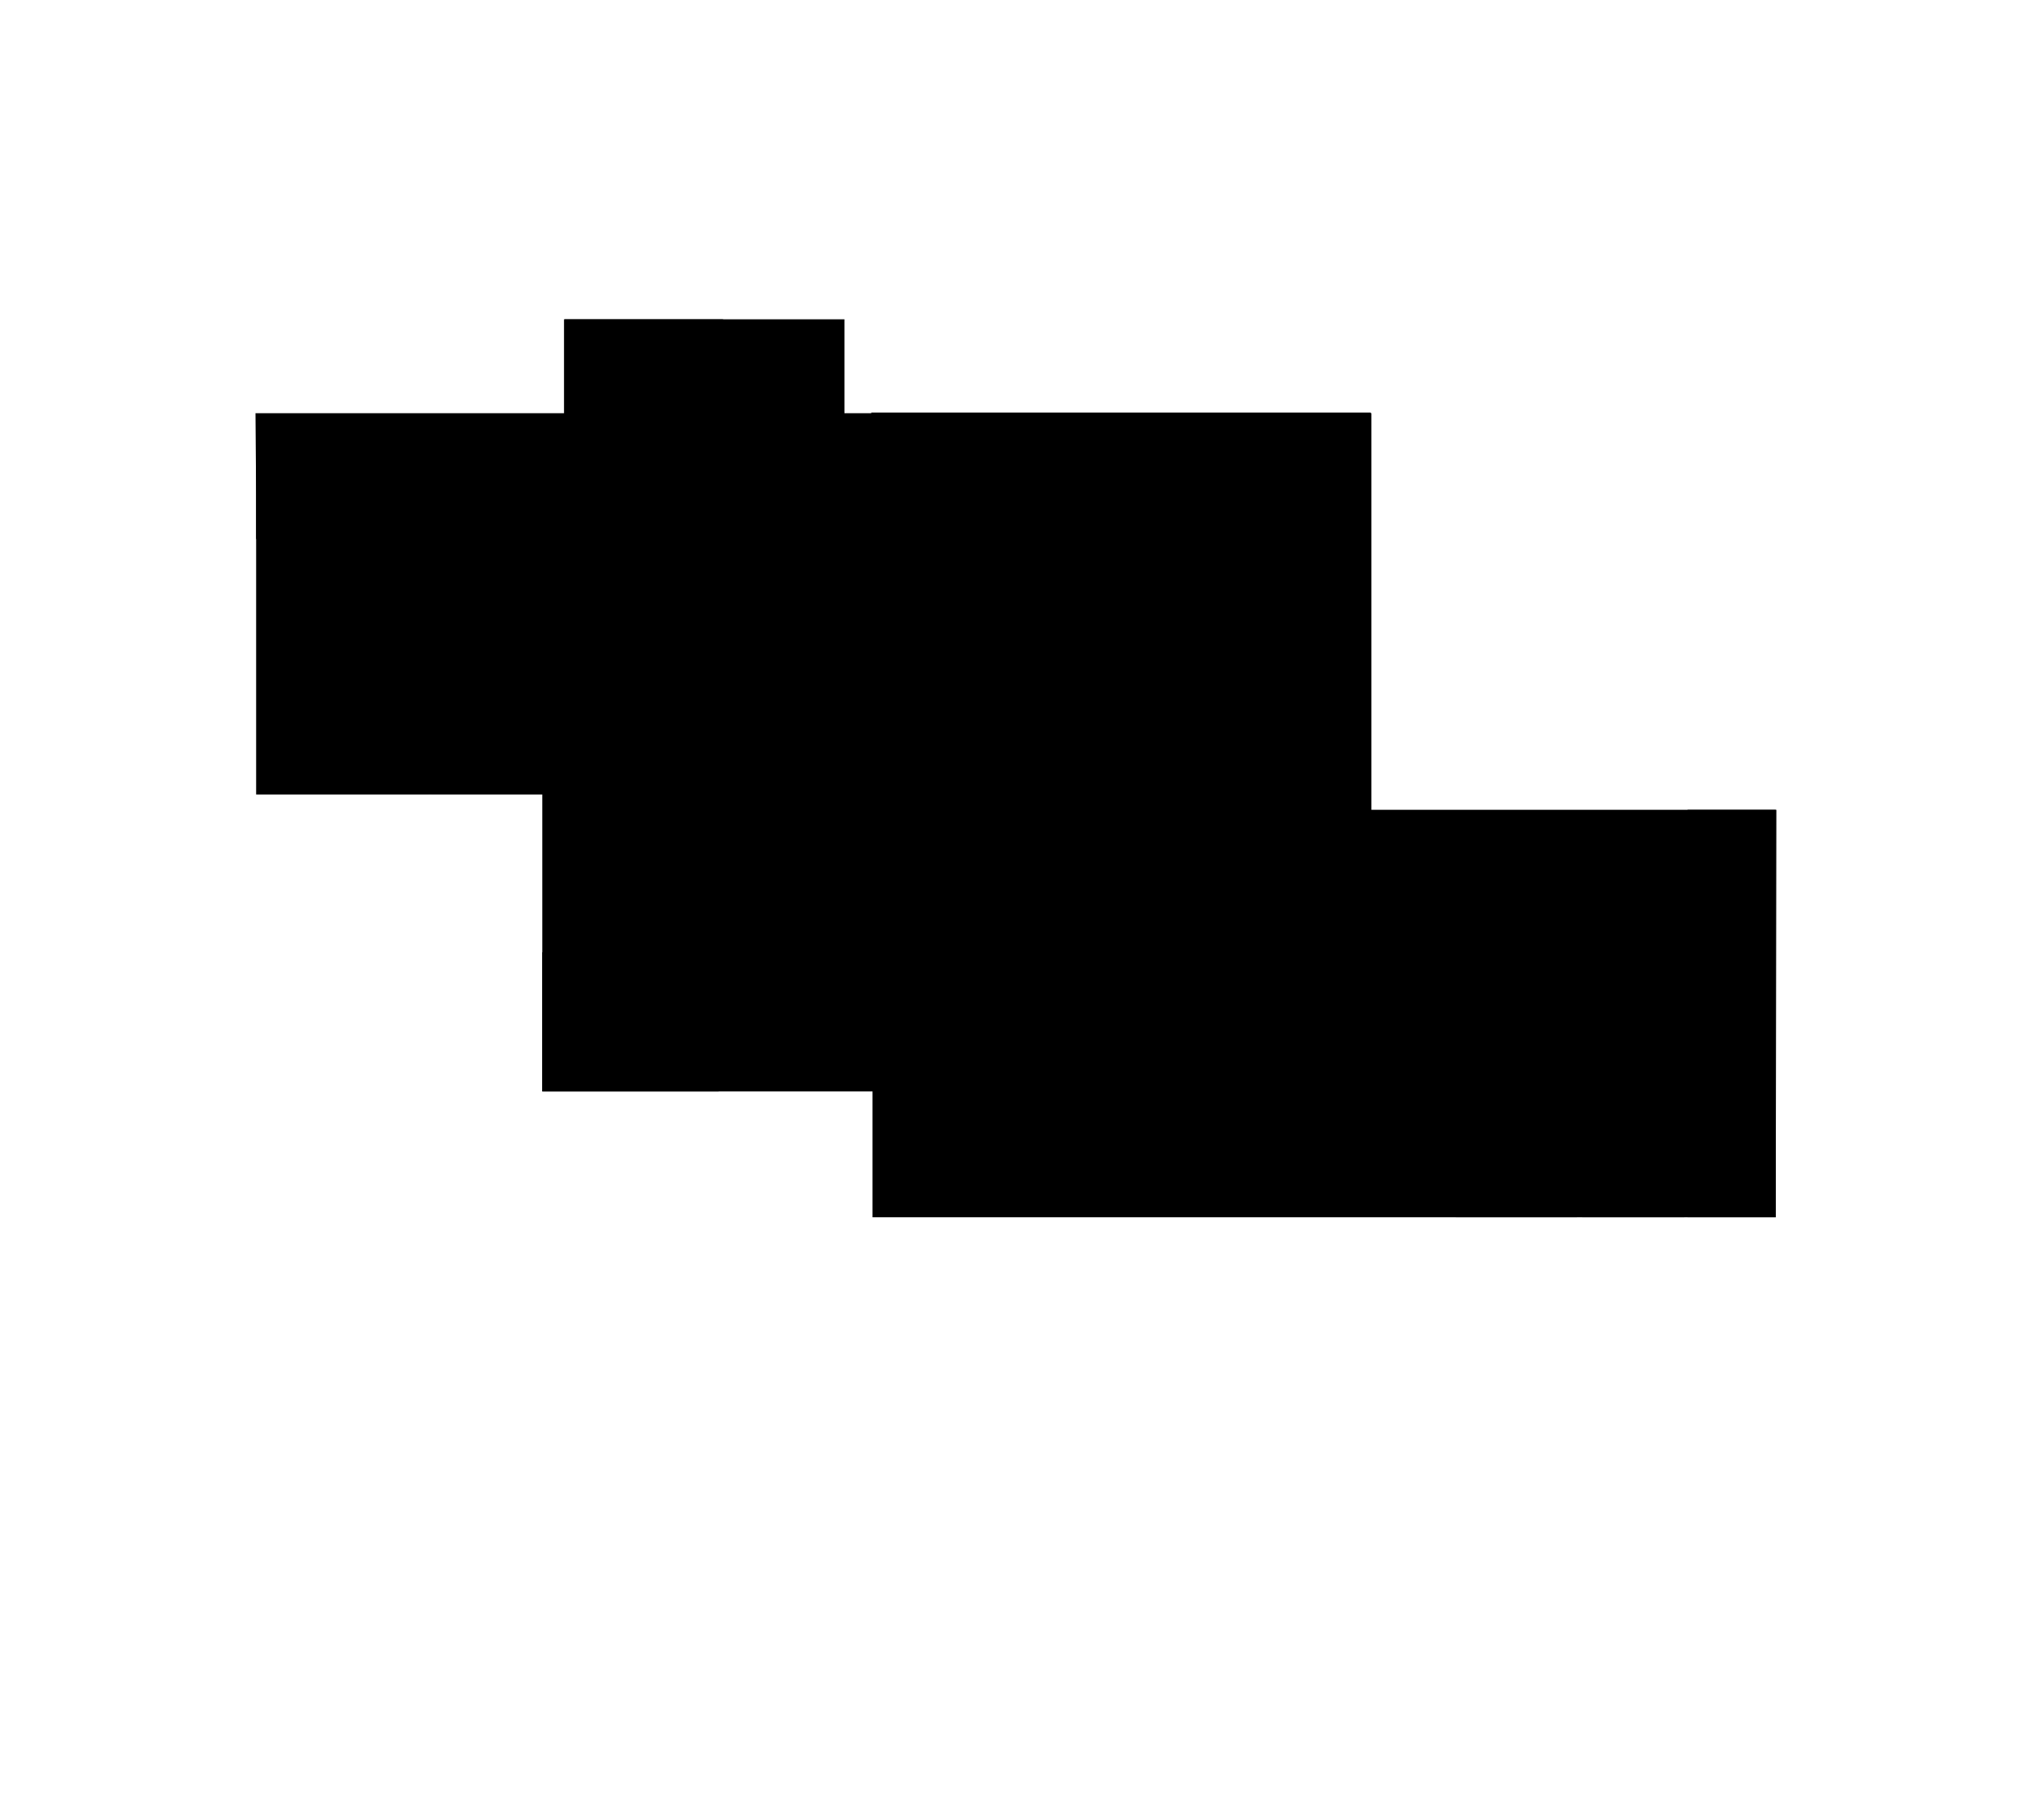 <svg version="1.1" viewBox="-900 -900 3200 2826.459" id="svg1" xmlns="http://www.w3.org/2000/svg">
  <path d="M-499-123v467h448v465h517v197h1414l1-638h-634v-621H422v-147H-17v147h-483Z" id="floor"/>
  <path d="M-499-252h268v196h-268z" id="_4226"/>
  <path d="M-497-52h161v198h-161z" id="_4225"/>
  <path d="M-497 149h255v47h13v146h-268z" id="_4223a"/>
  <path d="M1379 476h195v137l-42 1v145h-153Z" id="_4103"/>
  <path d="M464-254h782v576H466Z" id="_3214"/>
  <path d="M467 518h336v487H467z" id="_3113"/>
  <path d="M1742 368h138v638h-138z" id="_unexcavated_stair2"/>
  <path d="M-16-400h248v147H-16Z" id="_unexcavated_stair1"/>
 
  <path d="M-51 591h276v218H-51Z" id="_unexcavatedLAVM"/>
  <path d="M111 344h114v105H111Z" id="_unexcavated_ELE"/>
  <path d="M-48 343v244h273V452H109V343Z" id="_excavated1"/>
  <path d="M230 698v110h233V518h-94v180z" id="_excavated2"/>
  <path d="M1577 767h160v239h-160z" id="_4102"/>
  <path d="M1379 767h190v239h-190z" id="_4102a"/>
  <path d="M-226-252h182v196h-182Z" id="_4224"/>
  <path d="M-40-252h175v196H-40Z" id="_4220"/>
  <path d="M-497 147h268v196h-268z" id="_4223"/>
  <path d="M-224 147h184v196h-184Z" id="_4221"/>
  <path d="M-34 147h169v196H-34Z" id="_4219"/>
  <path d="M806 518h568v486H806Z" id="_3109"/>
</svg>
